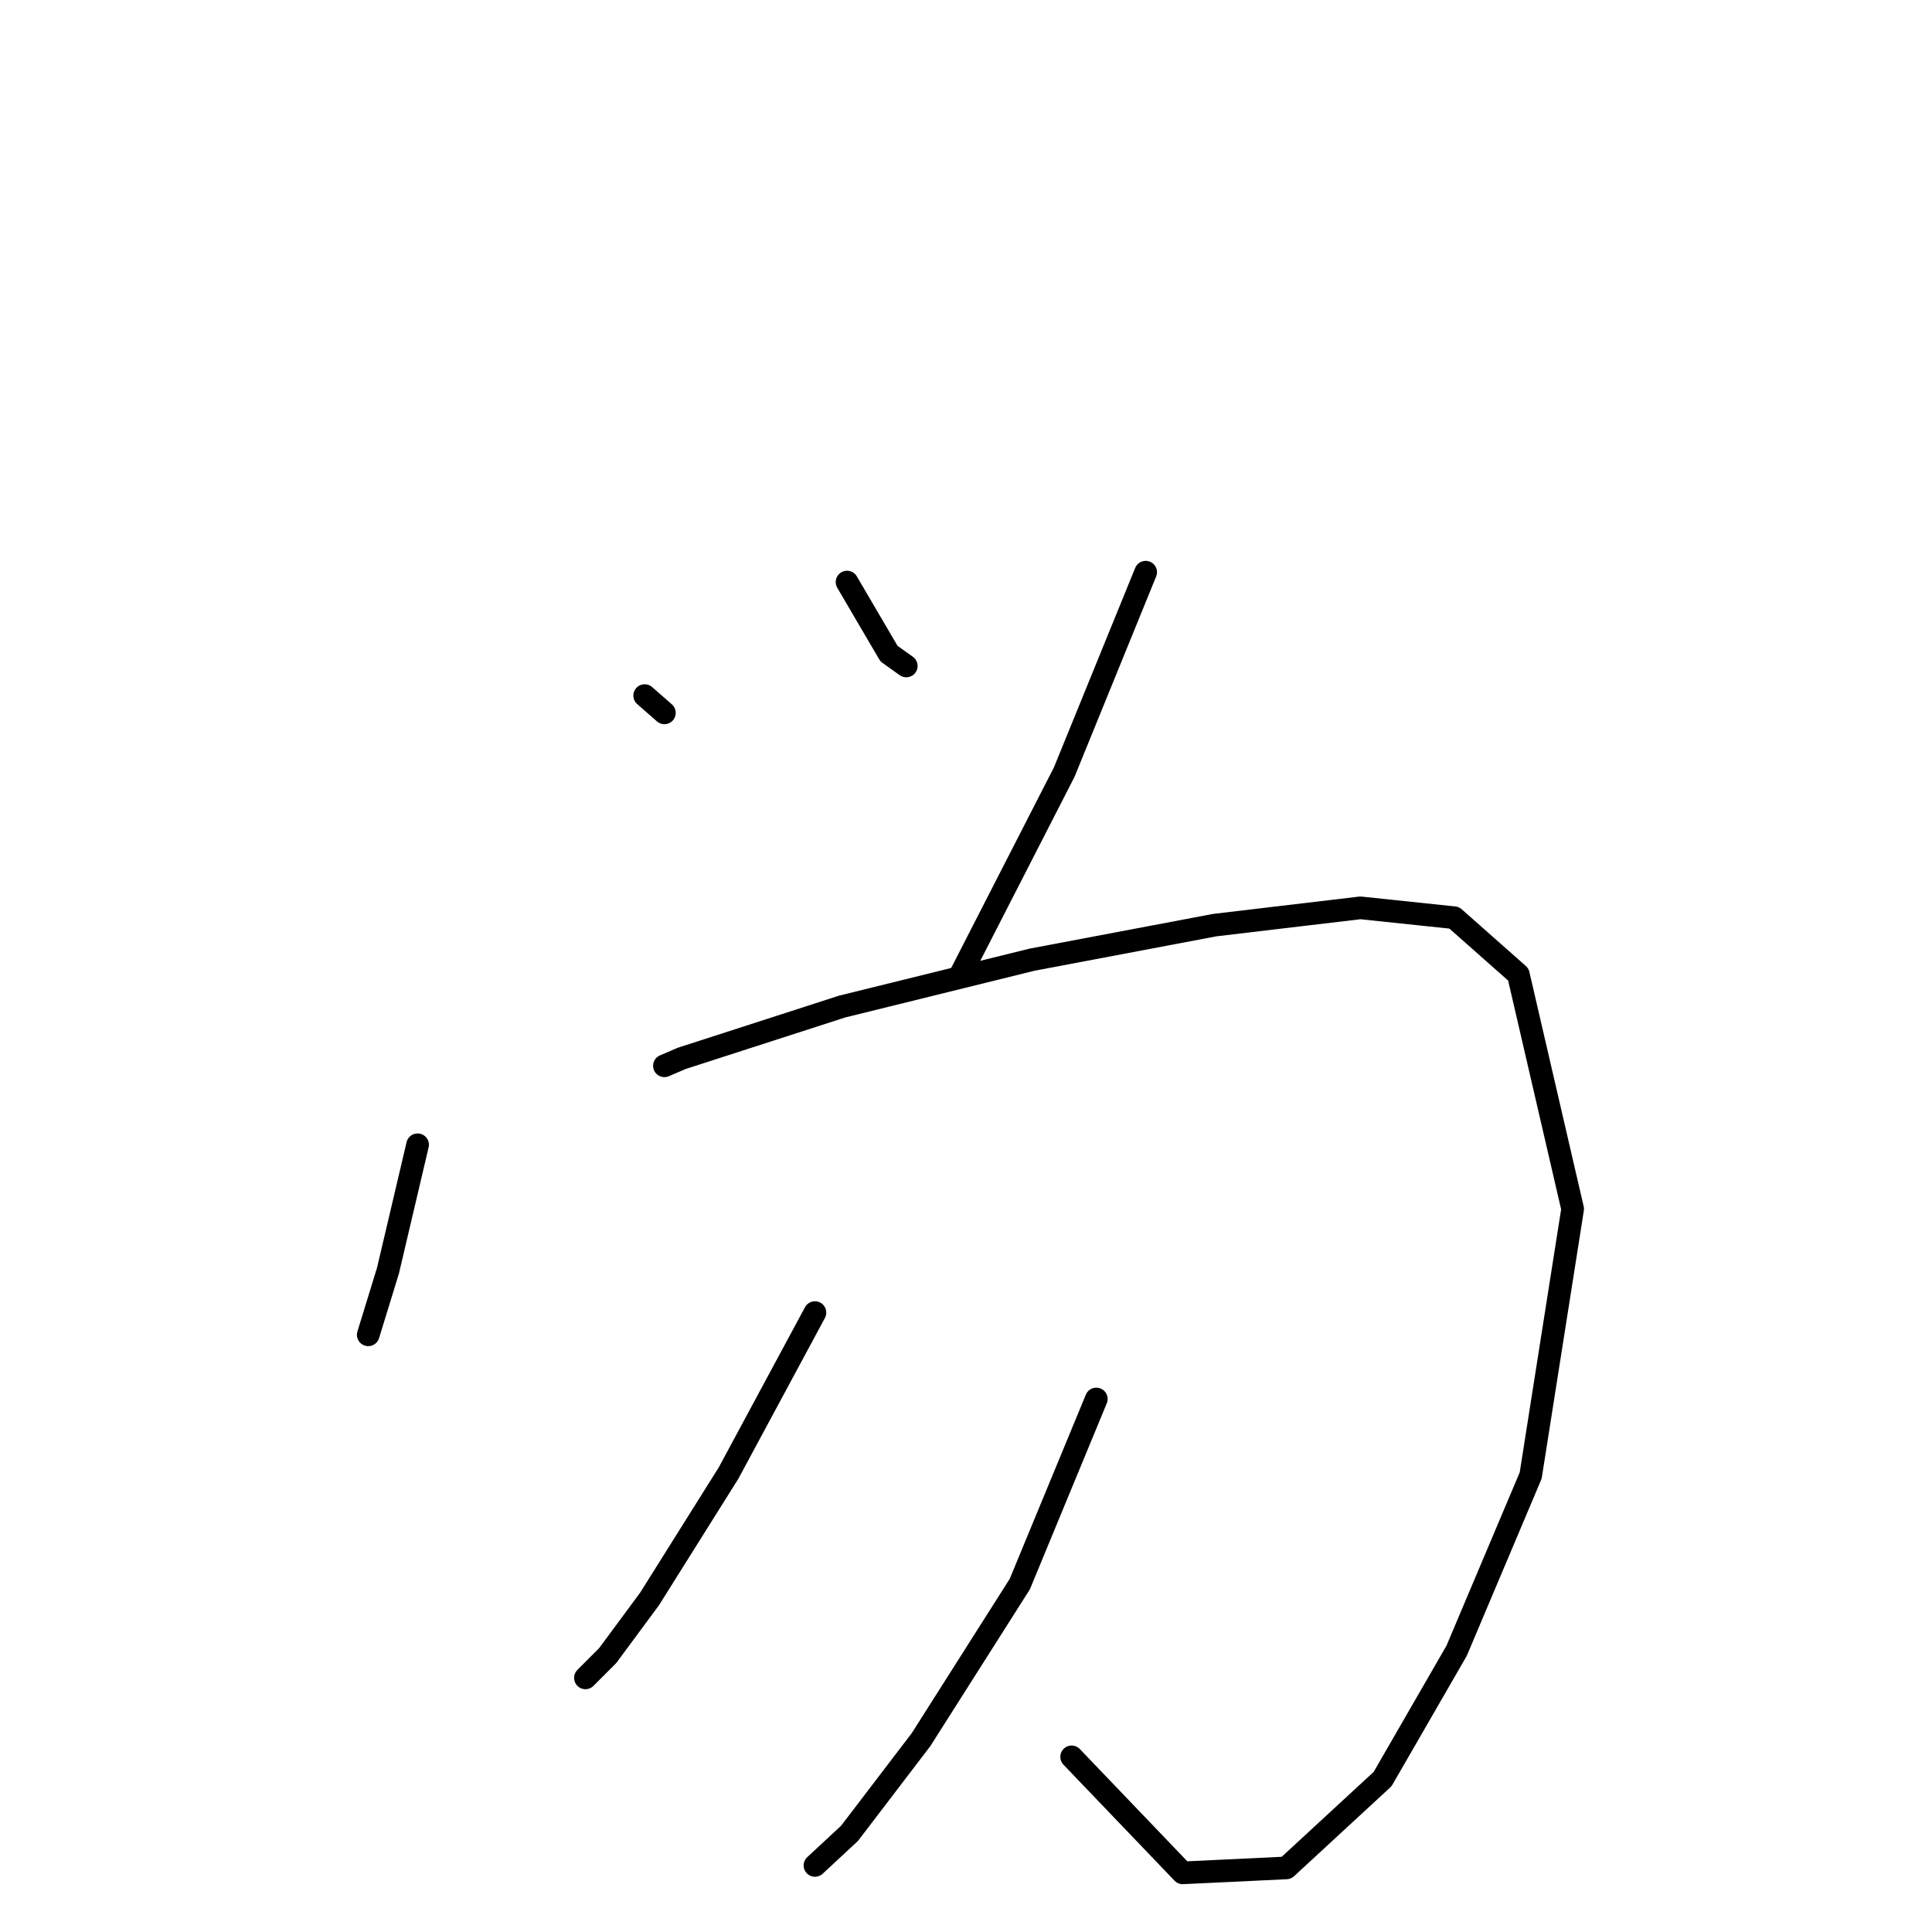 <?xml version="1.0" standalone="no"?>
    <svg width="256" height="256" xmlns="http://www.w3.org/2000/svg" version="1.1">
    <polyline stroke="black" stroke-width="3" stroke-linecap="round" fill="transparent" stroke-linejoin="round" points="85.421 92.169 88.037 94.458 88.037 94.458 " />
        <polyline stroke="black" stroke-width="3" stroke-linecap="round" fill="transparent" stroke-linejoin="round" points="112.237 77.126 117.796 86.609 120.086 88.245 120.086 88.245 " />
        <polyline stroke="black" stroke-width="3" stroke-linecap="round" fill="transparent" stroke-linejoin="round" points="151.808 75.817 141.016 102.307 127.28 129.123 127.28 129.123 " />
        <polyline stroke="black" stroke-width="3" stroke-linecap="round" fill="transparent" stroke-linejoin="round" points="55.334 151.688 51.409 168.367 48.793 176.87 48.793 176.87 " />
        <polyline stroke="black" stroke-width="3" stroke-linecap="round" fill="transparent" stroke-linejoin="round" points="88.037 141.223 90.326 140.242 111.583 133.375 136.764 127.161 160.964 122.583 180.259 120.294 192.686 121.602 201.189 129.123 208.384 160.191 202.824 195.51 193.013 218.729 183.202 235.735 170.448 247.508 156.713 248.162 141.997 232.792 141.997 232.792 " />
        <polyline stroke="black" stroke-width="3" stroke-linecap="round" fill="transparent" stroke-linejoin="round" points="107.986 173.926 96.54 195.183 86.075 211.862 80.515 219.384 77.572 222.327 77.572 222.327 " />
        <polyline stroke="black" stroke-width="3" stroke-linecap="round" fill="transparent" stroke-linejoin="round" points="145.267 185.372 135.129 209.9 122.048 230.503 112.564 242.93 107.986 247.181 107.986 247.181 " />
        </svg>